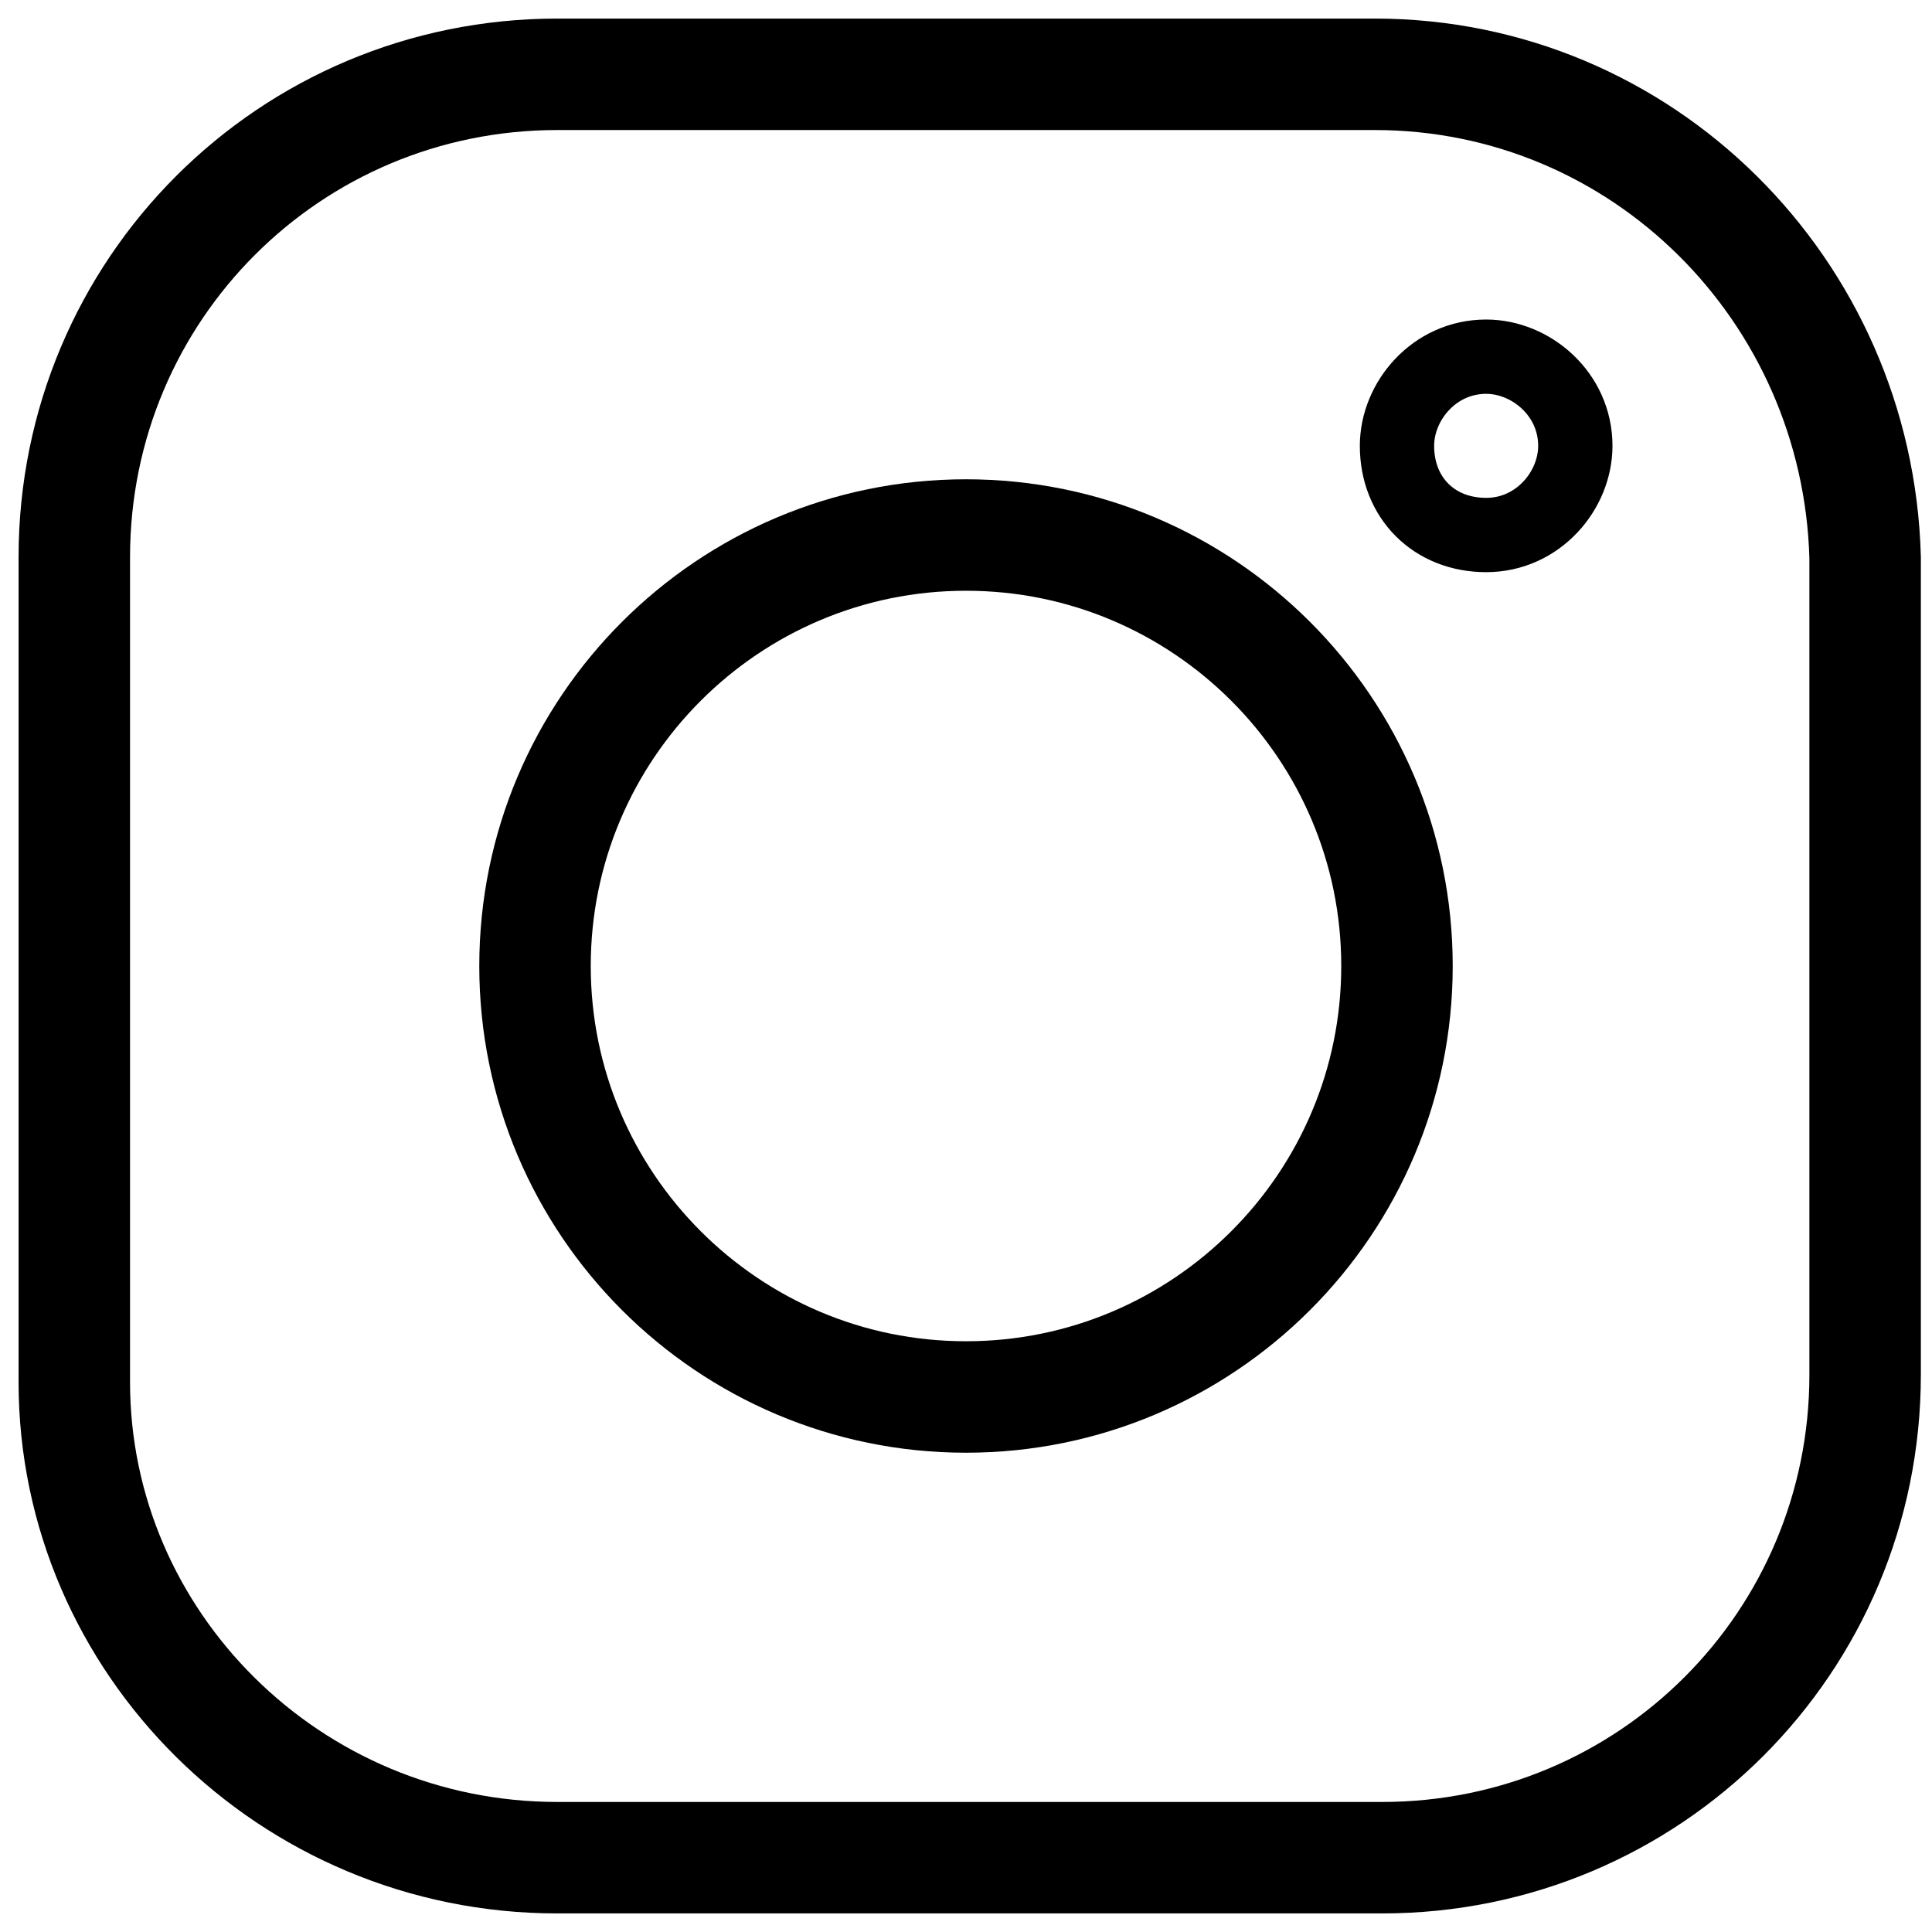 <?xml version="1.0" encoding="utf-8"?>
<!-- Generator: Adobe Illustrator 25.2.1, SVG Export Plug-In . SVG Version: 6.00 Build 0)  -->
<svg version="1.1" id="Слой_1" xmlns="http://www.w3.org/2000/svg" xmlns:xlink="http://www.w3.org/1999/xlink" x="0px" y="0px"
	 viewBox="0 0 26 26" style="enable-background:new 0 0 26 26;" xml:space="preserve">
<style type="text/css">
	.st0{fill:none;stroke:#000000;stroke-width:1.5;stroke-miterlimit:10;}
	.st1{fill:none;stroke:#000000;stroke-miterlimit:10;}
</style>
<path class="st0" d="M18.5,1H7.5C3.9,1,1,3.9,1,7.5v11.1C1,22.1,3.9,25,7.5,25h11.1c3.6,0,6.5-2.9,6.5-6.5V7.5C25,3.9,22.1,1,18.5,1
	L18.5,1z"/>
<path class="st0" d="M13,18.8c3.2,0,5.8-2.6,5.8-5.8c0-3.2-2.6-5.8-5.8-5.8c-3.2,0-5.8,2.6-5.8,5.8C7.2,16.2,9.8,18.8,13,18.8z"/>
<path class="st1" d="M20,7.2c0.7,0,1.2-0.6,1.2-1.2c0-0.7-0.6-1.2-1.2-1.2c-0.7,0-1.2,0.6-1.2,1.2C18.8,6.7,19.3,7.2,20,7.2z"/>
</svg>
